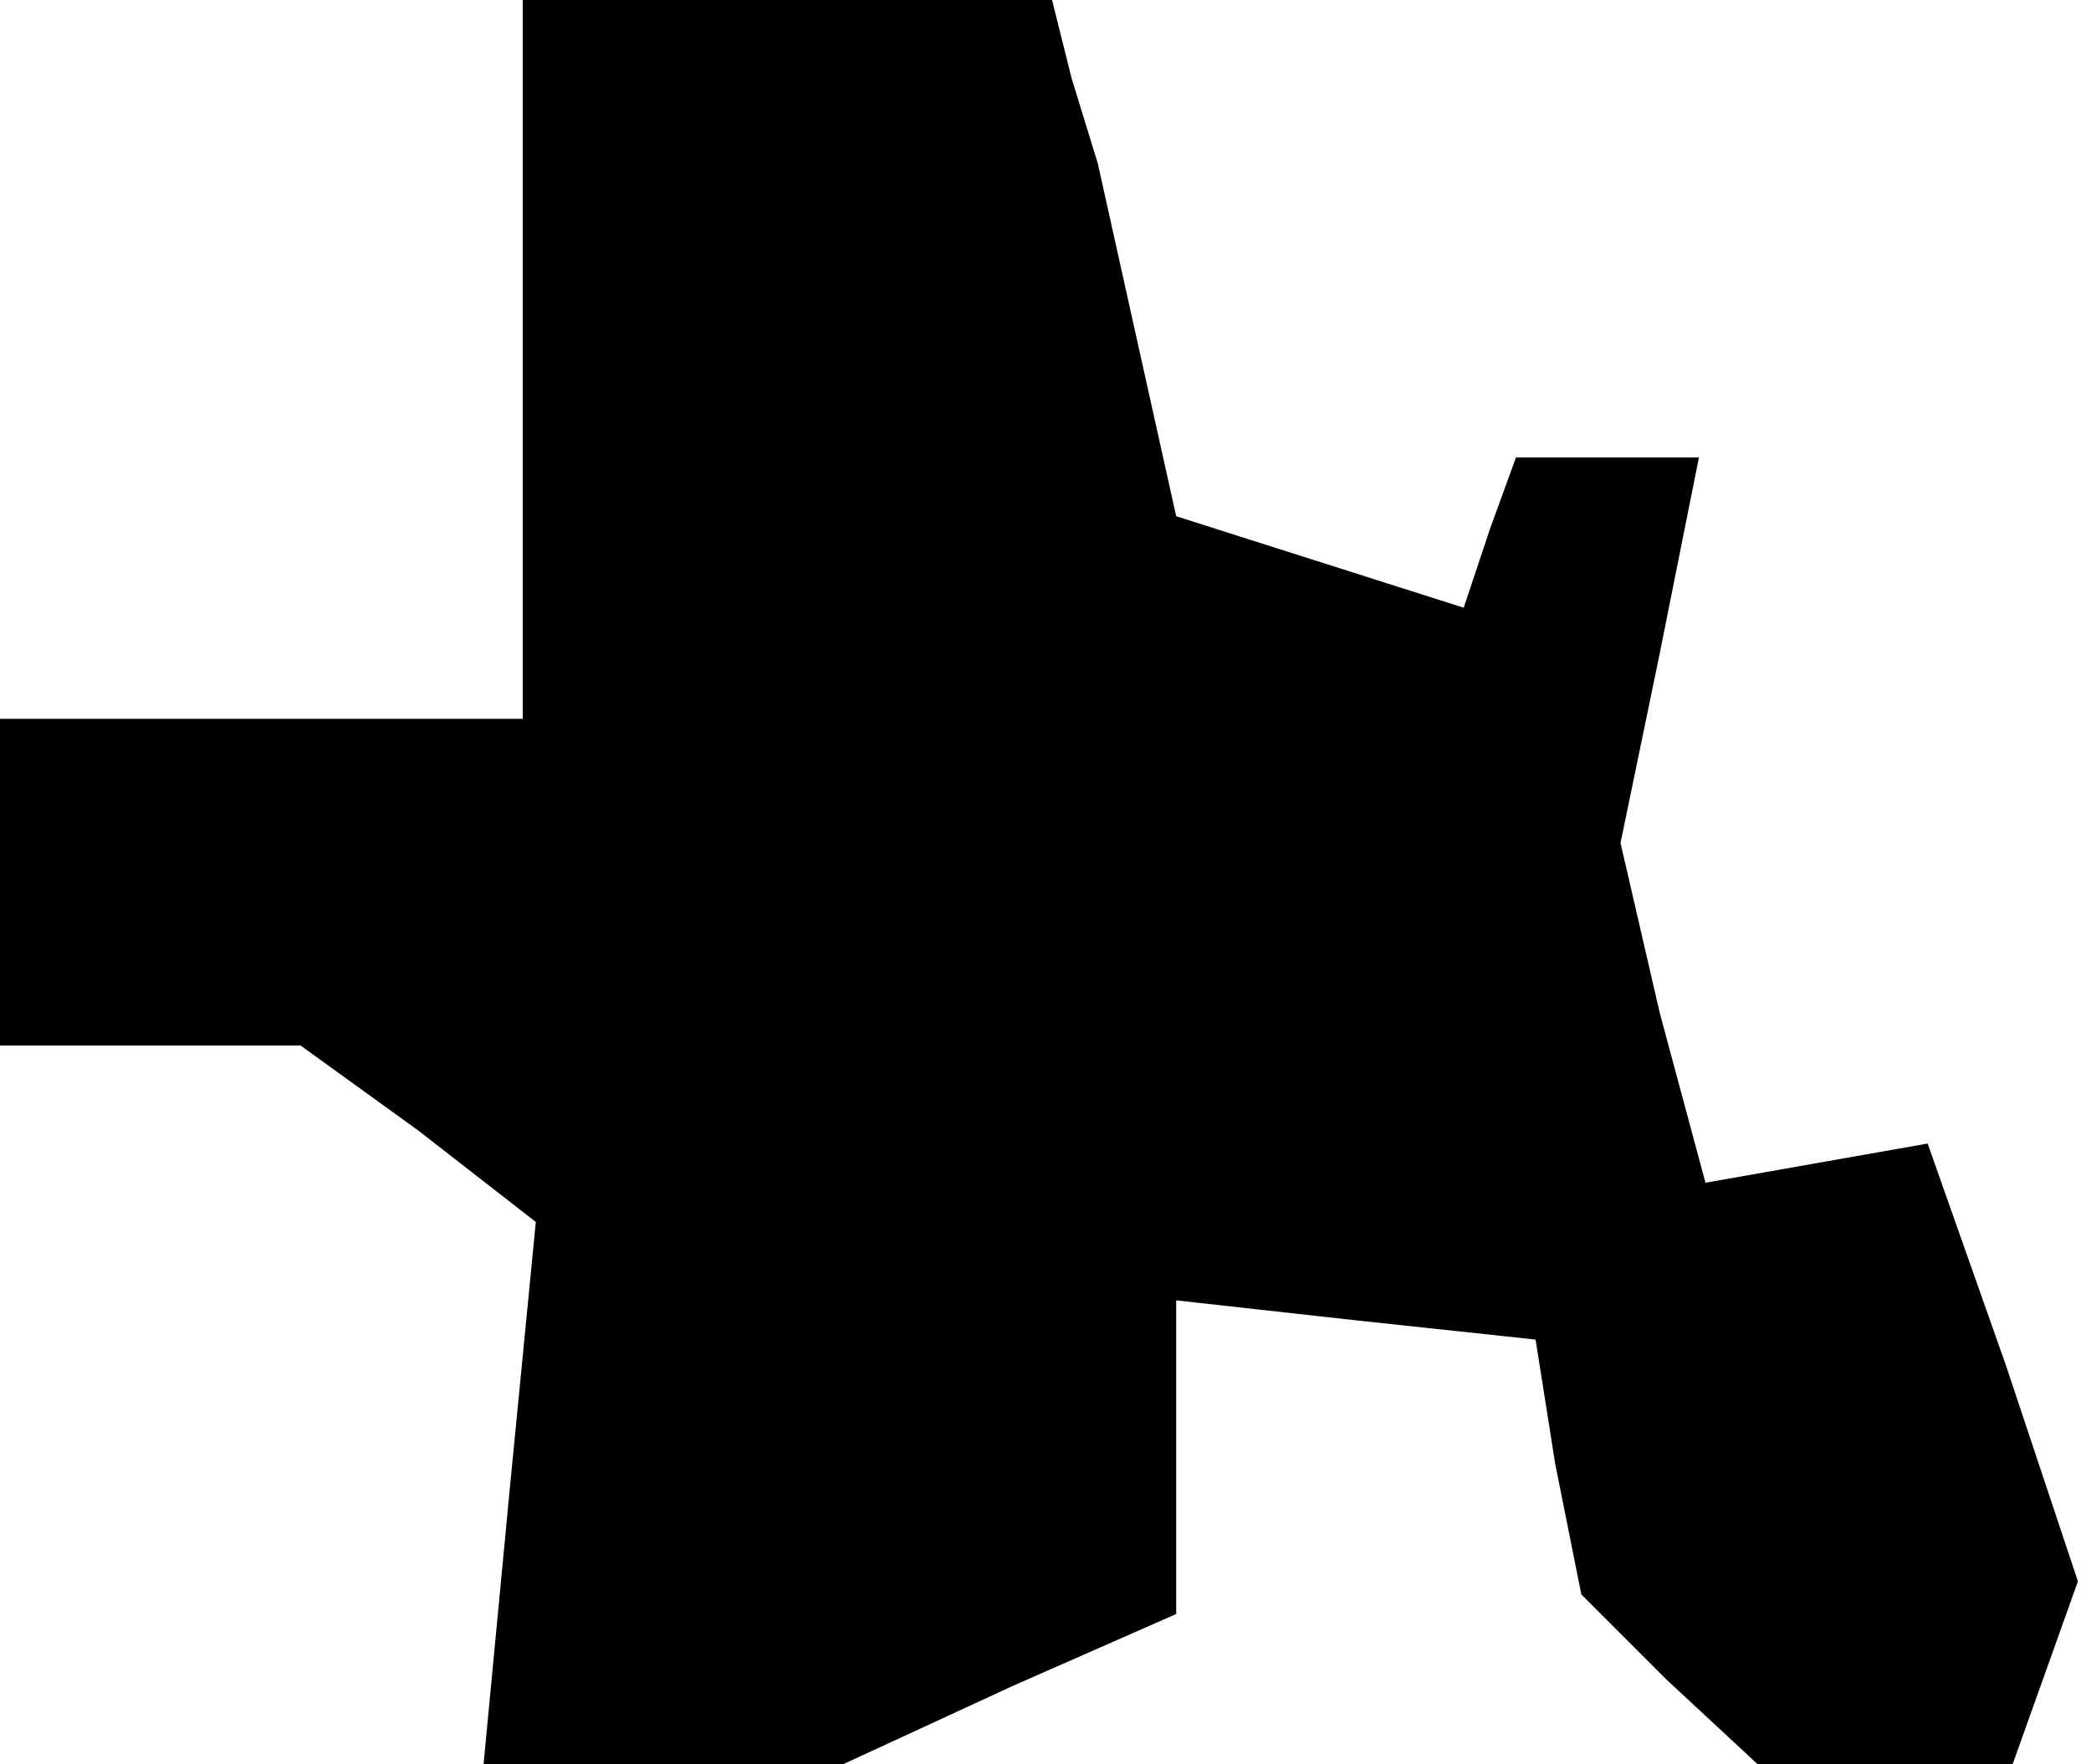 <?xml version="1.0" standalone="no"?>
<!DOCTYPE svg PUBLIC "-//W3C//DTD SVG 20010904//EN"
 "http://www.w3.org/TR/2001/REC-SVG-20010904/DTD/svg10.dtd">
<svg version="1.0" xmlns="http://www.w3.org/2000/svg"
 width="32pt" height="27pt" viewBox="0 0 32 27"
 preserveAspectRatio="xMidYMid meet">
<g transform="translate(0,27) scale(0.1,-0.1)"
fill="#000000" stroke="none">
<path d="M80 215 l0 -55 -40 0 -40 0 0 -25 0 -25 23 0 23 0 18 -13 18 -14 -4
-41 -4 -42 28 0 27 0 26 12 25 11 0 24 0 24 27 -3 28 -3 3 -19 4 -20 13 -13
14 -13 19 0 20 0 5 14 5 14 -11 33 -12 34 -17 -3 -17 -3 -7 26 -6 26 6 29 6
30 -14 0 -14 0 -4 -11 -4 -12 -22 7 -22 7 -6 27 -6 27 -4 13 -3 12 -41 0 -40
0 0 -55z"/>
</g>
</svg>
